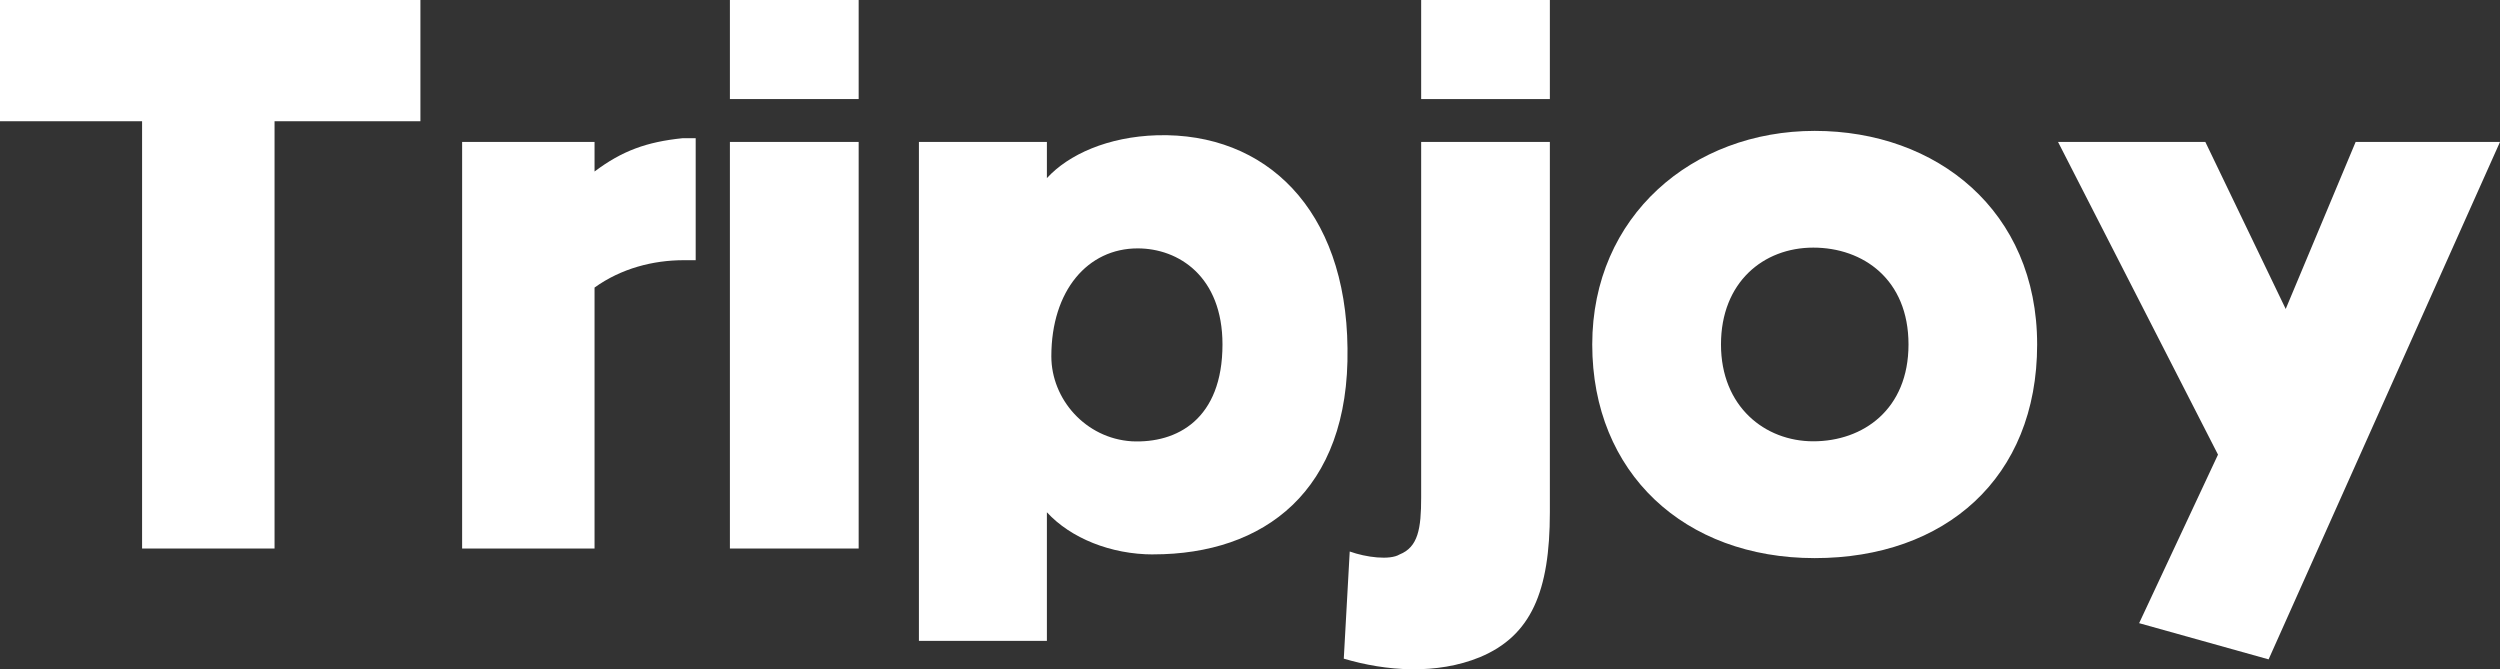 <svg width="127" height="34" viewBox="0 0 127 34" fill="none" xmlns="http://www.w3.org/2000/svg">
<rect x="0" y="0" width="127" height="34" fill="#333333" stroke="none"/>
<g clip-path="url(#clip0_46_63)">
<path d="M0 0H21.357V6.159H13.947V27.865H7.218V6.159H0V0Z" fill="white"/>
<path d="M35.341 7.022V13.218H34.737C33.188 13.218 31.563 13.63 30.203 14.608V27.865H23.476V7.21H30.203V8.713C31.602 7.661 32.849 7.21 34.664 7.022H35.344H35.341Z" fill="white"/>
<path d="M43.62 5.032H37.079V0H43.62V5.032ZM37.079 7.21H43.62V27.865H37.079V7.21Z" fill="white"/>
<path d="M58.586 28.165C56.43 28.165 54.39 27.338 53.182 26.023V32.557H46.681V7.21H53.182V9.049C54.28 7.847 56.283 6.947 58.778 6.871C64.297 6.72 68.38 10.627 68.453 17.686C68.566 24.972 64.181 28.162 58.589 28.162L58.586 28.165ZM57.491 22.418C59.797 22.53 62.102 21.291 62.102 17.498C62.102 14.044 59.873 12.618 57.793 12.618C55.259 12.618 53.408 14.757 53.408 18.101C53.408 20.279 55.147 22.269 57.491 22.418Z" fill="white"/>
<path d="M78.733 26.023C78.733 30.04 77.787 32.294 75.18 33.384C72.988 34.284 70.417 34.099 68.264 33.46L68.566 28.016C69.398 28.316 70.606 28.467 71.097 28.167C72.043 27.792 72.195 26.852 72.195 25.274V7.21H78.733V26.023ZM78.733 5.032H72.195V0H78.733V5.032Z" fill="white"/>
<path d="M92.186 28.352C85.573 28.352 80.886 24.033 80.886 17.501C80.886 10.969 85.987 6.649 92.186 6.649C98.386 6.649 103.487 10.706 103.487 17.501C103.487 24.296 98.8 28.352 92.186 28.352ZM92.113 22.418C94.644 22.418 96.952 20.803 96.952 17.498C96.952 14.193 94.647 12.579 92.113 12.579C89.579 12.579 87.426 14.342 87.426 17.498C87.426 20.655 89.655 22.418 92.113 22.418Z" fill="white"/>
<path d="M112.674 23.094L104.548 7.21H112.031L116.114 15.696L119.667 7.21H127L115.245 33.496L108.668 31.657L112.674 23.096V23.094Z" fill="white"/>
</g>
<defs>
<clipPath id="clip0_46_63">
<rect width="127" height="34" fill="white"/>
</clipPath>
</defs>
</svg>
